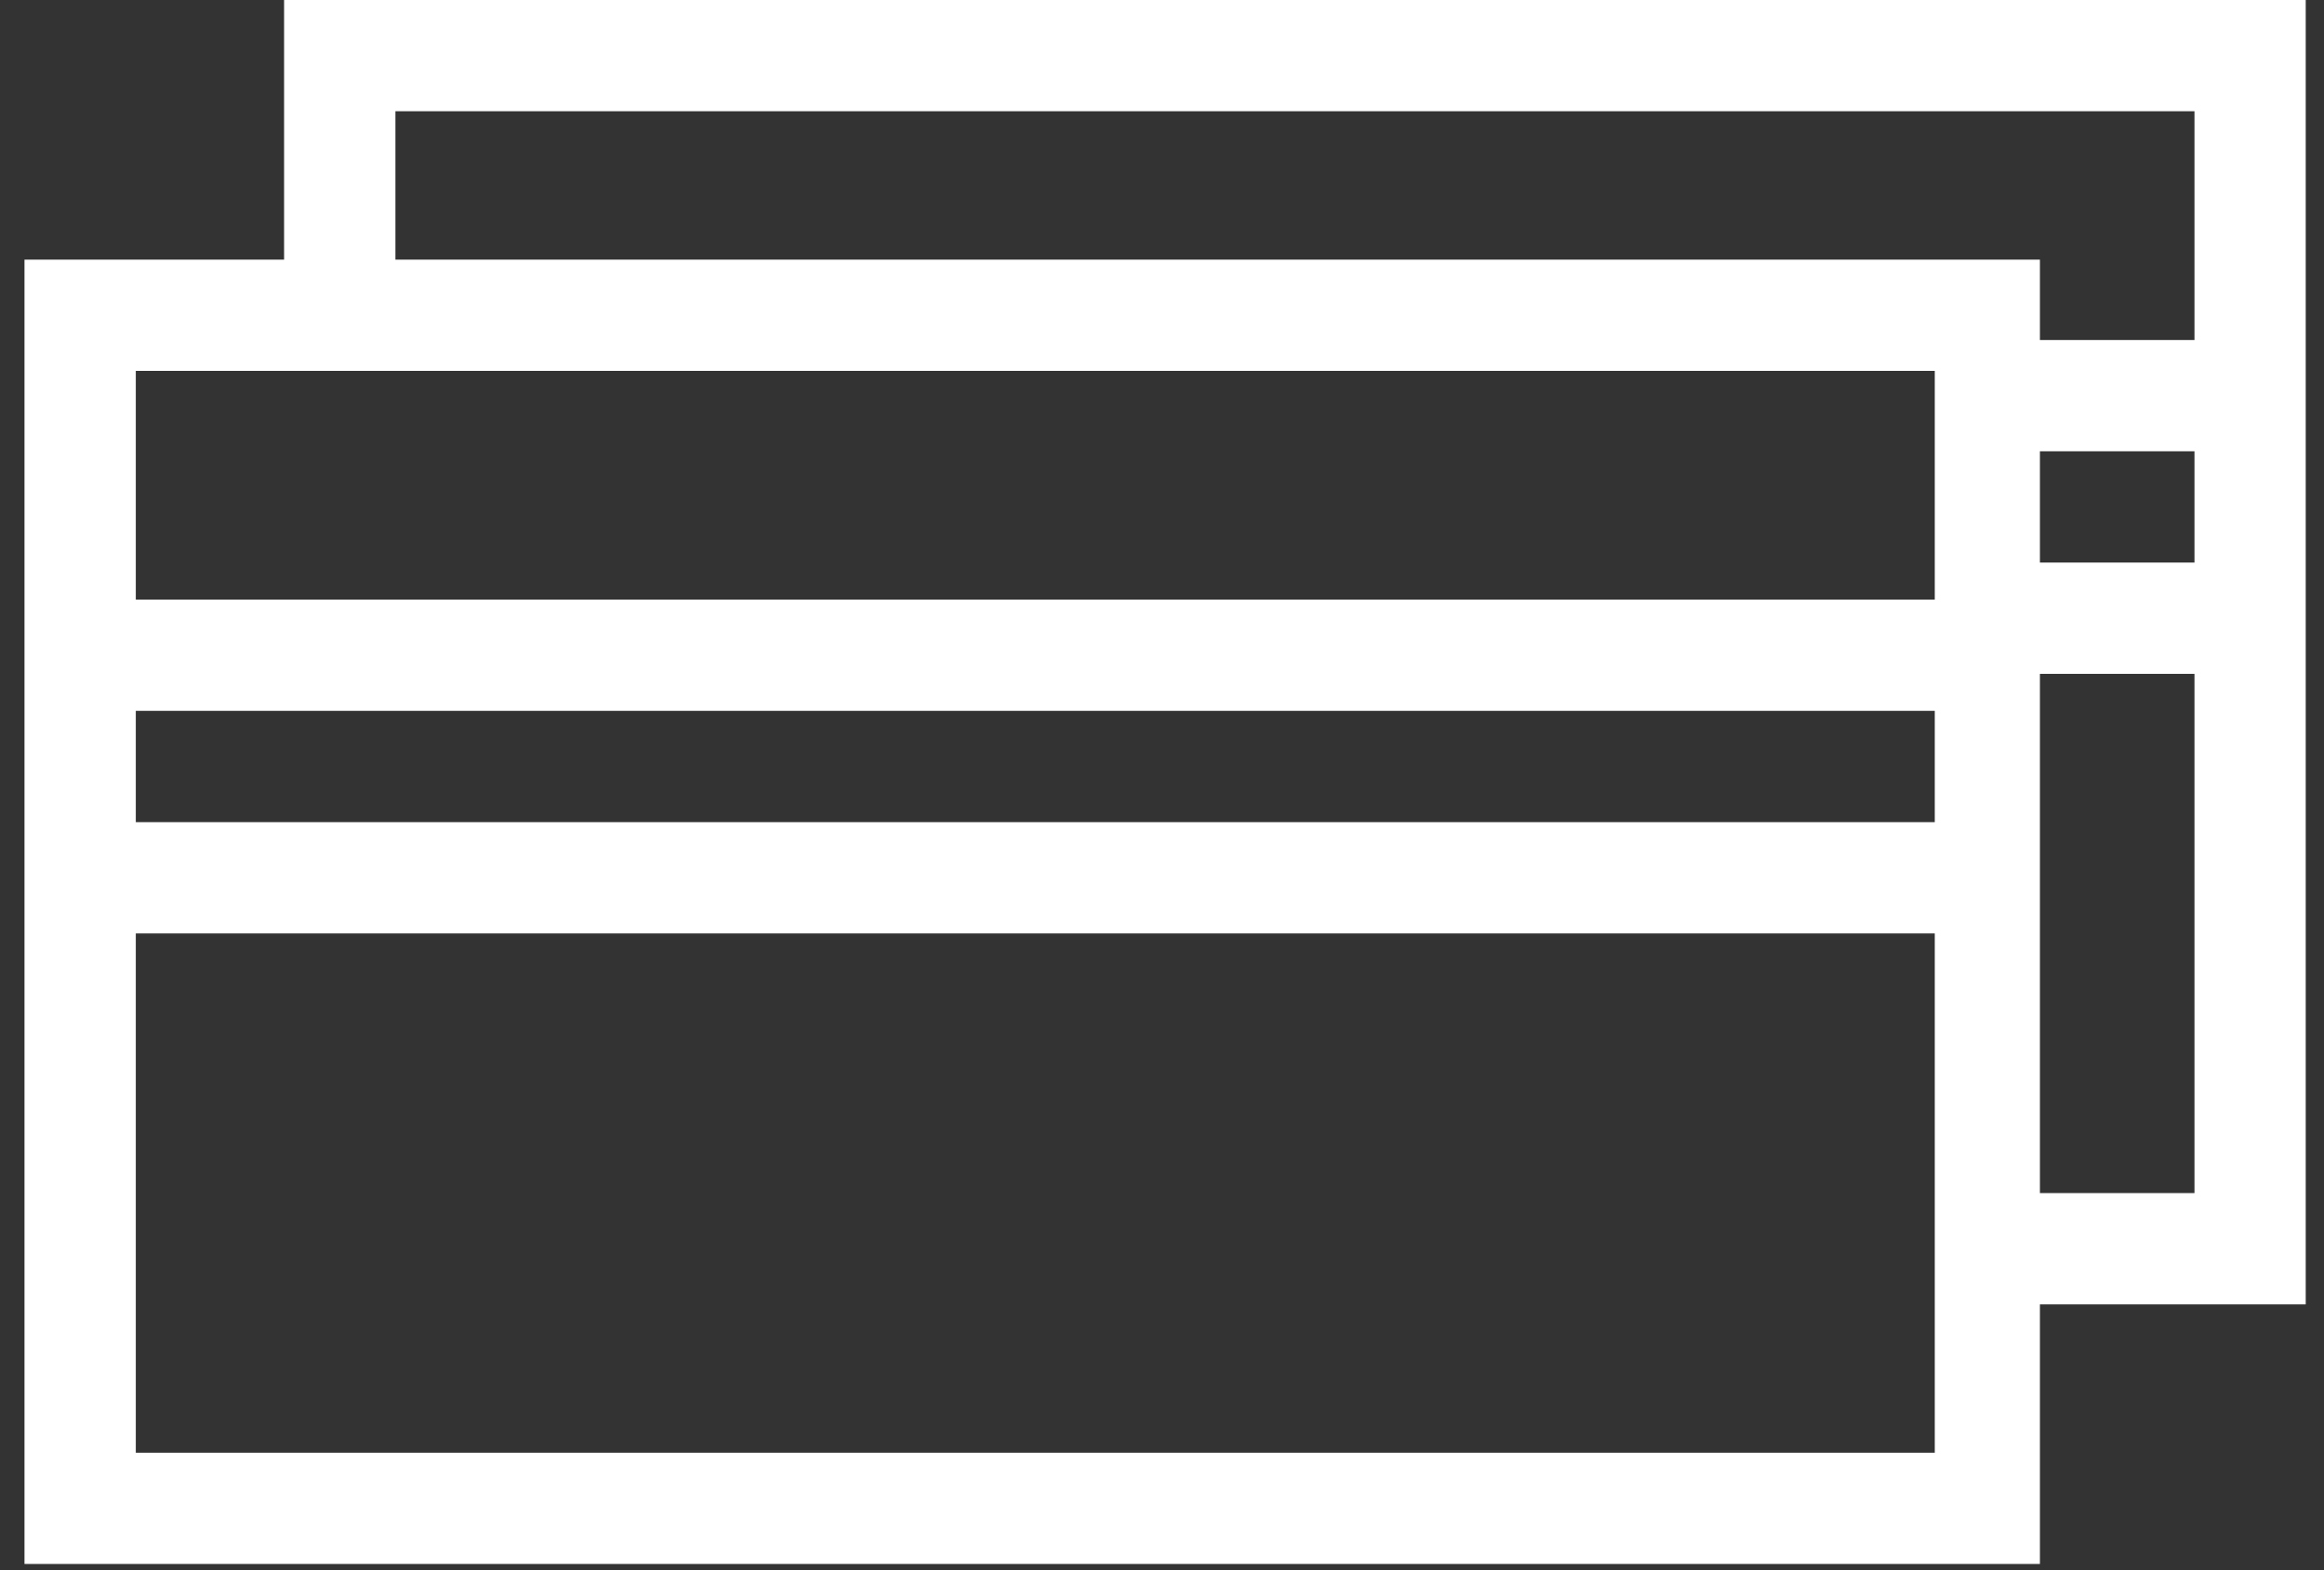 <?xml version="1.0" encoding="utf-8"?>
<!-- Generator: Adobe Illustrator 16.0.4, SVG Export Plug-In . SVG Version: 6.00 Build 0)  -->
<!DOCTYPE svg PUBLIC "-//W3C//DTD SVG 1.1//EN" "http://www.w3.org/Graphics/SVG/1.1/DTD/svg11.dtd">
<svg version="1.1" id="Layer_1" xmlns="http://www.w3.org/2000/svg" xmlns:xlink="http://www.w3.org/1999/xlink" x="0px" y="0px"
	 width="37px" height="25px" viewBox="0 0 37 25" enable-background="new 0 0 37 25" xml:space="preserve">
<rect x="0" y="0" width="37" height="25" fill="#333333" stroke="none"/>
<g>
	<g>
		<g>
			<polygon fill="#FFFFFF" points="36.709,20.768 31.689,20.768 31.689,18.996 34.938,18.996 34.938,1.771 6.295,1.771 6.295,5.02 
				4.523,5.02 4.523,0 36.709,0 			"/>
		</g>
		<g>
			<rect x="31.689" y="8.957" fill="#FFFFFF" width="4.133" height="1.772"/>
		</g>
		<g>
			<rect x="31.689" y="5.414" fill="#FFFFFF" width="4.133" height="1.771"/>
		</g>
	</g>
	<g>
		<g>
			<path fill="#FFFFFF" d="M32.477,24.901H0.39V4.134h32.087V24.901z M2.162,23.13h28.641V5.905H2.162V23.13z"/>
		</g>
		<g>
			<rect x="1.275" y="13.09" fill="#FFFFFF" width="30.414" height="1.772"/>
		</g>
		<g>
			<rect x="1.275" y="9.547" fill="#FFFFFF" width="30.414" height="1.771"/>
		</g>
	</g>
</g>
</svg>
